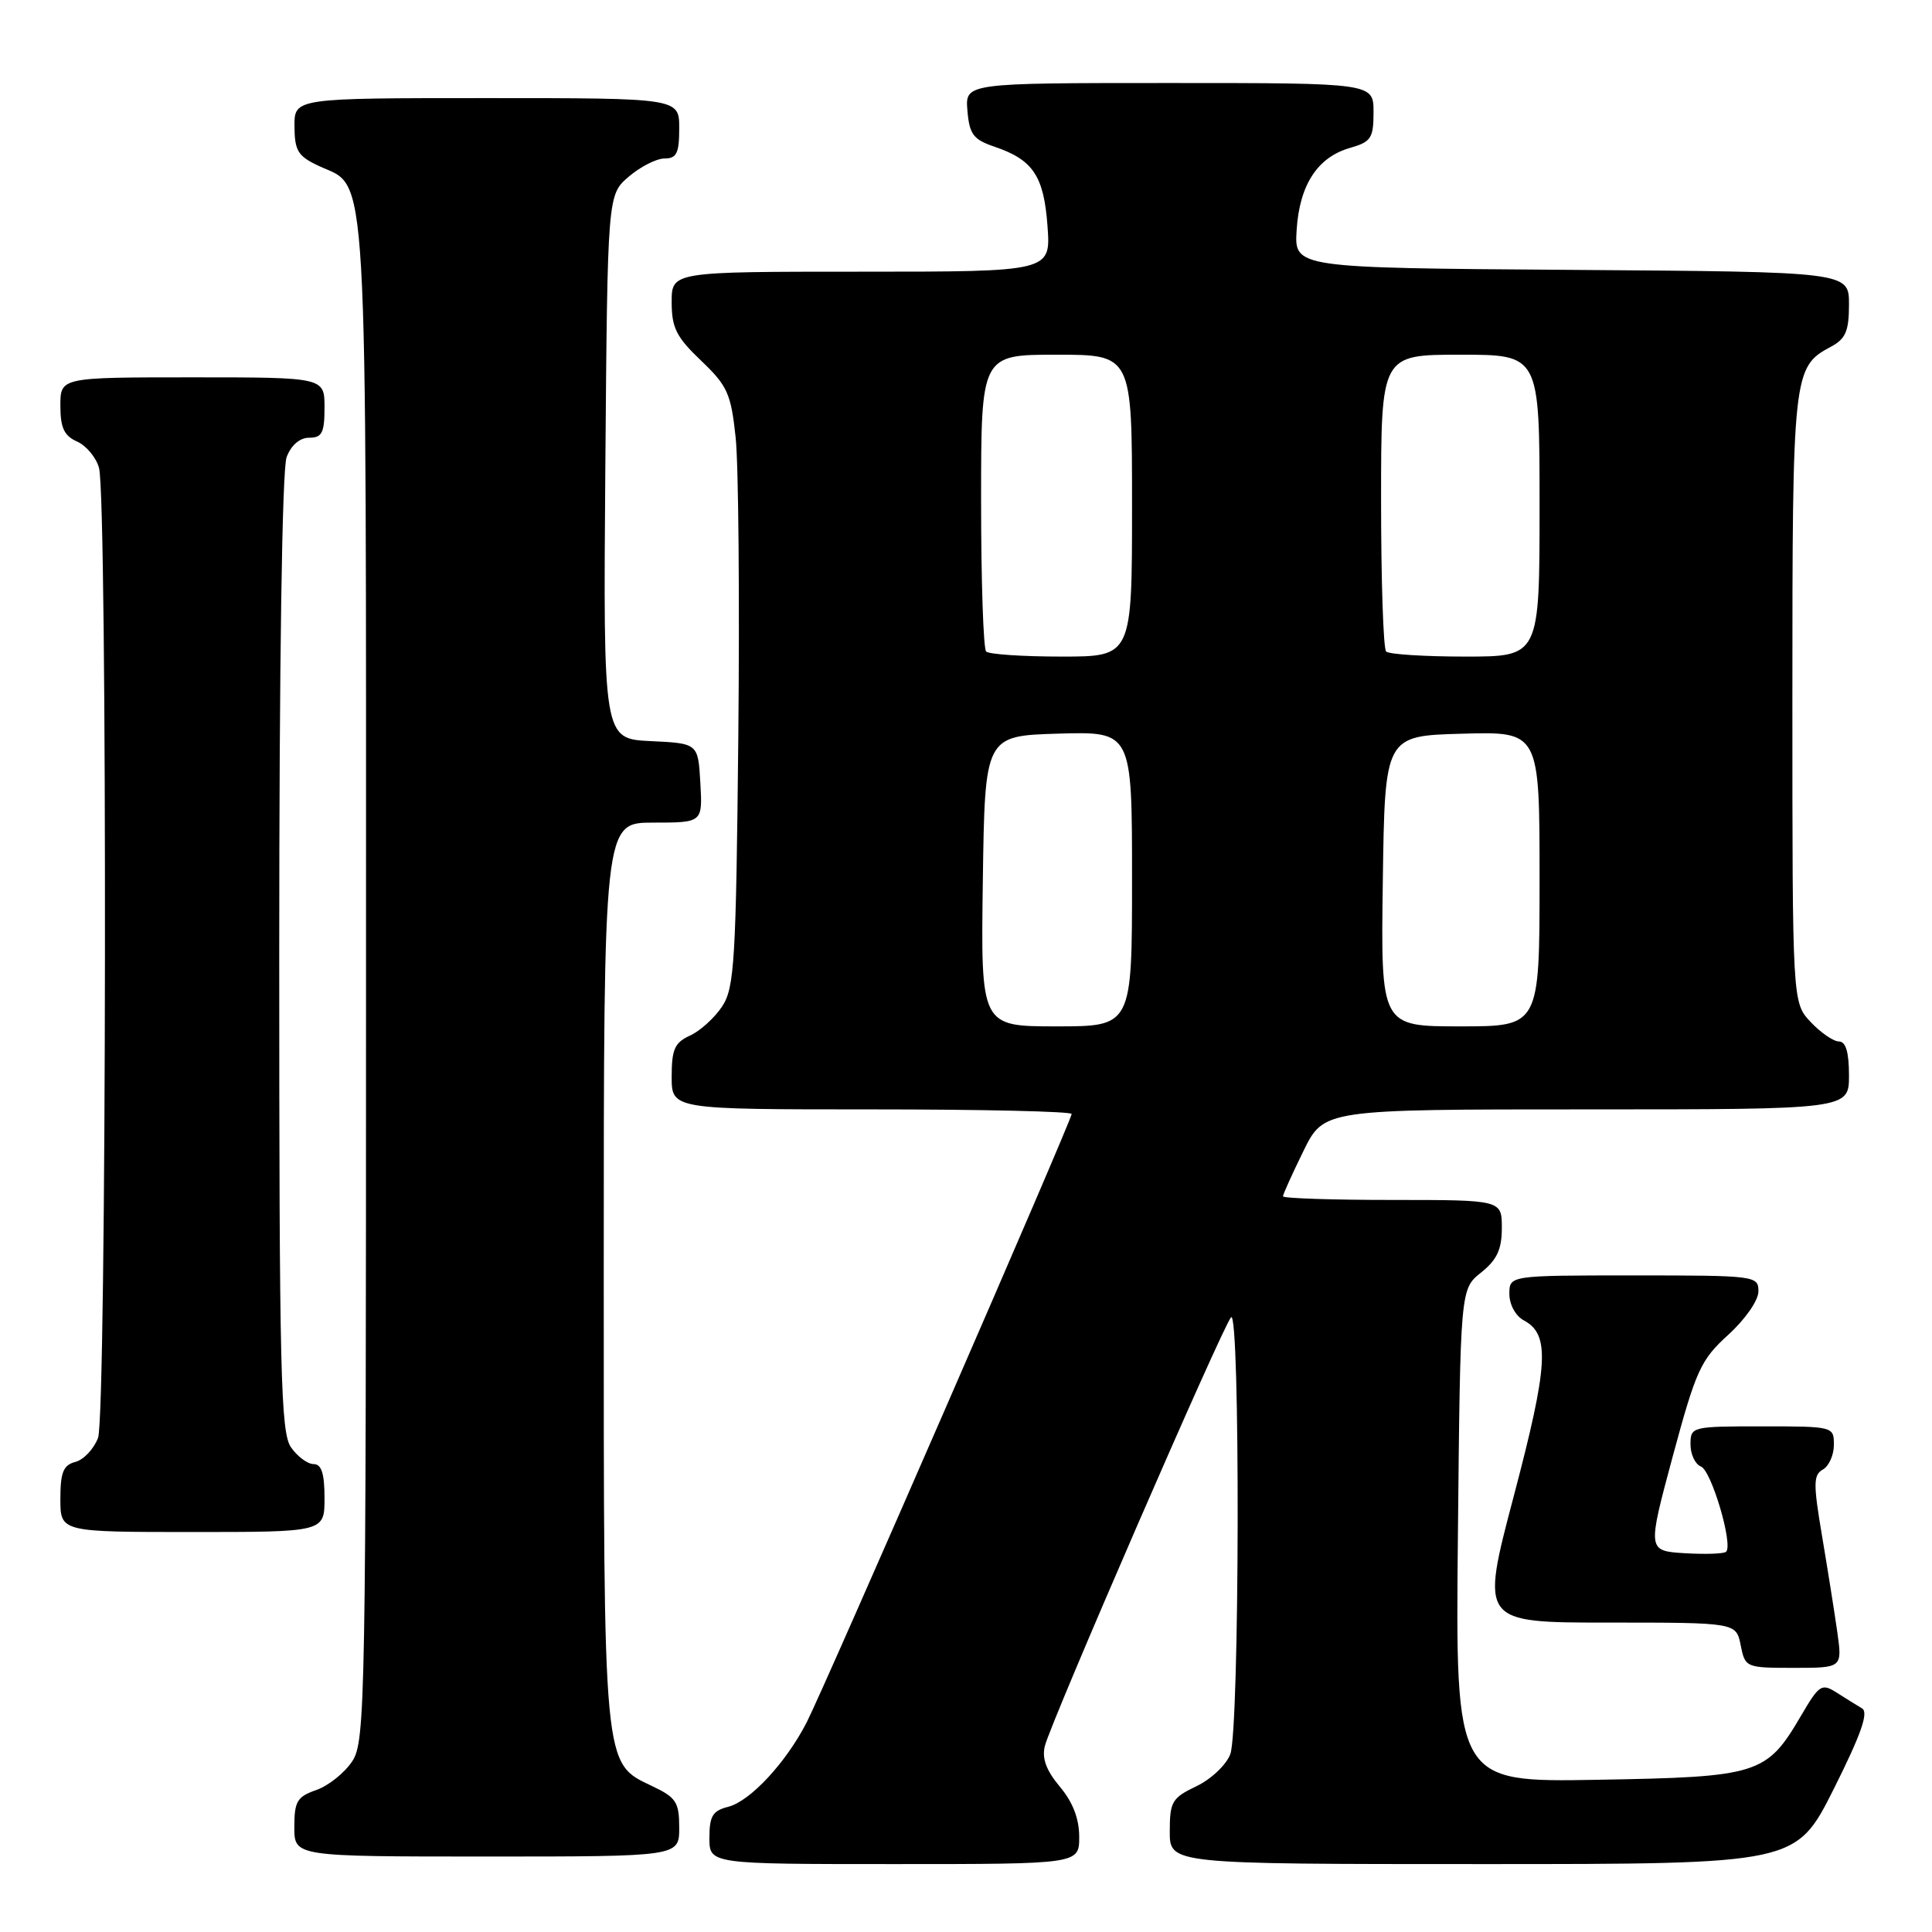 <?xml version="1.0" encoding="UTF-8" standalone="no"?>
<!DOCTYPE svg PUBLIC "-//W3C//DTD SVG 1.1//EN" "http://www.w3.org/Graphics/SVG/1.1/DTD/svg11.dtd" >
<svg xmlns="http://www.w3.org/2000/svg" xmlns:xlink="http://www.w3.org/1999/xlink" version="1.1" viewBox="0 0 256 256">
 <g >
 <path fill="currentColor"
d=" M 143.00 243.39 C 143.00 240.98 142.15 238.78 140.43 236.74 C 138.63 234.59 138.04 232.99 138.45 231.35 C 139.25 228.14 162.01 175.73 163.12 174.55 C 164.35 173.23 164.26 229.20 163.02 232.44 C 162.49 233.85 160.46 235.77 158.52 236.69 C 155.30 238.23 155.00 238.73 155.00 242.69 C 155.00 247.00 155.00 247.00 196.49 247.00 C 237.98 247.00 237.98 247.00 242.98 237.05 C 246.61 229.80 247.63 226.90 246.73 226.37 C 246.06 225.97 244.54 225.03 243.37 224.28 C 241.38 223.02 241.06 223.22 238.66 227.32 C 234.08 235.14 233.07 235.46 211.68 235.83 C 192.85 236.16 192.85 236.16 193.18 203.48 C 193.50 170.81 193.50 170.81 196.25 168.62 C 198.36 166.93 199.00 165.56 199.00 162.71 C 199.00 159.00 199.00 159.00 184.50 159.00 C 176.53 159.00 170.00 158.78 170.00 158.52 C 170.00 158.26 171.22 155.56 172.71 152.52 C 175.42 147.00 175.42 147.00 210.21 147.00 C 245.00 147.00 245.00 147.00 245.00 142.50 C 245.00 139.43 244.58 138.00 243.67 138.00 C 242.95 138.00 241.26 136.84 239.92 135.42 C 237.50 132.84 237.50 132.84 237.50 92.57 C 237.50 49.38 237.58 48.63 242.61 45.94 C 244.56 44.90 245.00 43.87 245.00 40.34 C 245.00 36.02 245.00 36.02 208.25 35.76 C 171.50 35.50 171.50 35.50 171.81 30.50 C 172.18 24.52 174.57 20.84 178.85 19.61 C 181.68 18.80 182.00 18.32 182.00 14.86 C 182.00 11.00 182.00 11.00 154.94 11.00 C 127.88 11.00 127.88 11.00 128.19 14.67 C 128.45 17.79 128.98 18.49 131.72 19.42 C 136.88 21.16 138.32 23.30 138.80 29.97 C 139.24 36.00 139.24 36.00 114.12 36.00 C 89.00 36.00 89.00 36.00 89.00 40.04 C 89.00 43.43 89.62 44.67 92.90 47.79 C 96.40 51.13 96.86 52.15 97.48 58.00 C 97.86 61.58 98.01 79.37 97.83 97.55 C 97.53 127.36 97.32 130.86 95.70 133.34 C 94.71 134.85 92.79 136.59 91.45 137.21 C 89.40 138.14 89.00 139.03 89.00 142.66 C 89.00 147.00 89.00 147.00 115.50 147.00 C 130.07 147.00 142.00 147.27 142.00 147.61 C 142.00 148.43 109.34 223.41 106.91 228.18 C 104.18 233.53 99.40 238.68 96.49 239.41 C 94.43 239.93 94.00 240.64 94.00 243.52 C 94.00 247.00 94.00 247.00 118.50 247.00 C 143.00 247.00 143.00 247.00 143.00 243.39 Z  M 90.00 242.19 C 90.00 238.80 89.60 238.18 86.44 236.68 C 79.88 233.55 80.00 234.80 80.00 168.53 C 80.00 109.00 80.00 109.00 86.55 109.00 C 93.10 109.00 93.10 109.00 92.80 103.75 C 92.50 98.50 92.50 98.50 86.21 98.20 C 79.93 97.90 79.93 97.90 80.21 61.86 C 80.50 25.82 80.50 25.82 83.31 23.41 C 84.85 22.09 86.99 21.00 88.06 21.00 C 89.66 21.00 90.00 20.30 90.00 17.00 C 90.00 13.00 90.00 13.00 64.50 13.00 C 39.00 13.00 39.00 13.00 39.02 16.75 C 39.04 19.99 39.48 20.70 42.27 22.00 C 48.84 25.05 48.50 19.18 48.50 130.04 C 48.50 225.67 48.41 230.72 46.68 233.37 C 45.67 234.90 43.54 236.61 41.93 237.18 C 39.37 238.07 39.00 238.68 39.00 242.10 C 39.00 246.00 39.00 246.00 64.50 246.00 C 90.00 246.00 90.00 246.00 90.00 242.19 Z  M 243.45 216.25 C 243.08 213.64 242.17 207.91 241.43 203.52 C 240.26 196.59 240.27 195.43 241.54 194.72 C 242.34 194.27 243.00 192.80 243.00 191.45 C 243.00 189.02 242.92 189.00 233.50 189.00 C 224.15 189.00 224.00 189.04 224.00 191.39 C 224.00 192.71 224.62 194.02 225.38 194.32 C 226.77 194.85 229.67 204.66 228.72 205.61 C 228.45 205.89 225.98 205.97 223.25 205.81 C 218.28 205.50 218.28 205.50 221.64 193.00 C 224.74 181.53 225.34 180.20 229.01 176.86 C 231.26 174.81 233.00 172.31 233.00 171.11 C 233.00 169.05 232.63 169.00 216.50 169.00 C 200.00 169.00 200.00 169.00 200.00 171.46 C 200.00 172.87 200.82 174.37 201.92 174.96 C 205.41 176.83 205.18 180.80 200.58 198.25 C 196.16 215.00 196.16 215.00 213.10 215.00 C 230.05 215.00 230.05 215.00 230.65 218.00 C 231.24 220.96 231.33 221.00 237.69 221.00 C 244.12 221.00 244.12 221.00 243.45 216.25 Z  M 43.00 198.50 C 43.00 195.25 42.60 194.00 41.56 194.00 C 40.76 194.00 39.41 193.00 38.56 191.78 C 37.19 189.82 37.00 181.94 37.00 126.34 C 37.00 87.69 37.38 62.13 37.98 60.57 C 38.58 58.98 39.72 58.00 40.98 58.00 C 42.67 58.00 43.00 57.35 43.00 54.00 C 43.00 50.00 43.00 50.00 25.50 50.00 C 8.00 50.00 8.00 50.00 8.00 53.76 C 8.00 56.69 8.50 57.75 10.22 58.51 C 11.44 59.06 12.74 60.62 13.12 62.00 C 14.25 66.15 14.13 187.53 12.99 190.53 C 12.43 192.00 11.08 193.43 9.99 193.71 C 8.39 194.13 8.00 195.08 8.00 198.62 C 8.00 203.00 8.00 203.00 25.50 203.00 C 43.00 203.00 43.00 203.00 43.00 198.50 Z  M 130.23 116.75 C 130.50 97.50 130.50 97.50 140.25 97.21 C 150.00 96.93 150.00 96.93 150.00 116.46 C 150.00 136.00 150.00 136.00 139.98 136.00 C 129.96 136.00 129.96 136.00 130.23 116.75 Z  M 183.23 116.75 C 183.50 97.50 183.50 97.50 193.75 97.22 C 204.00 96.93 204.00 96.93 204.00 116.47 C 204.00 136.00 204.00 136.00 193.48 136.00 C 182.96 136.00 182.96 136.00 183.23 116.75 Z  M 130.67 86.33 C 130.30 85.97 130.00 76.97 130.00 66.33 C 130.00 47.00 130.00 47.00 140.00 47.00 C 150.00 47.00 150.00 47.00 150.00 67.00 C 150.00 87.00 150.00 87.00 140.67 87.00 C 135.53 87.00 131.03 86.70 130.67 86.33 Z  M 183.67 86.33 C 183.30 85.97 183.00 76.97 183.00 66.33 C 183.00 47.00 183.00 47.00 193.50 47.00 C 204.00 47.00 204.00 47.00 204.00 67.00 C 204.00 87.00 204.00 87.00 194.17 87.00 C 188.76 87.00 184.03 86.70 183.67 86.33 Z "/>
</g>
</svg>